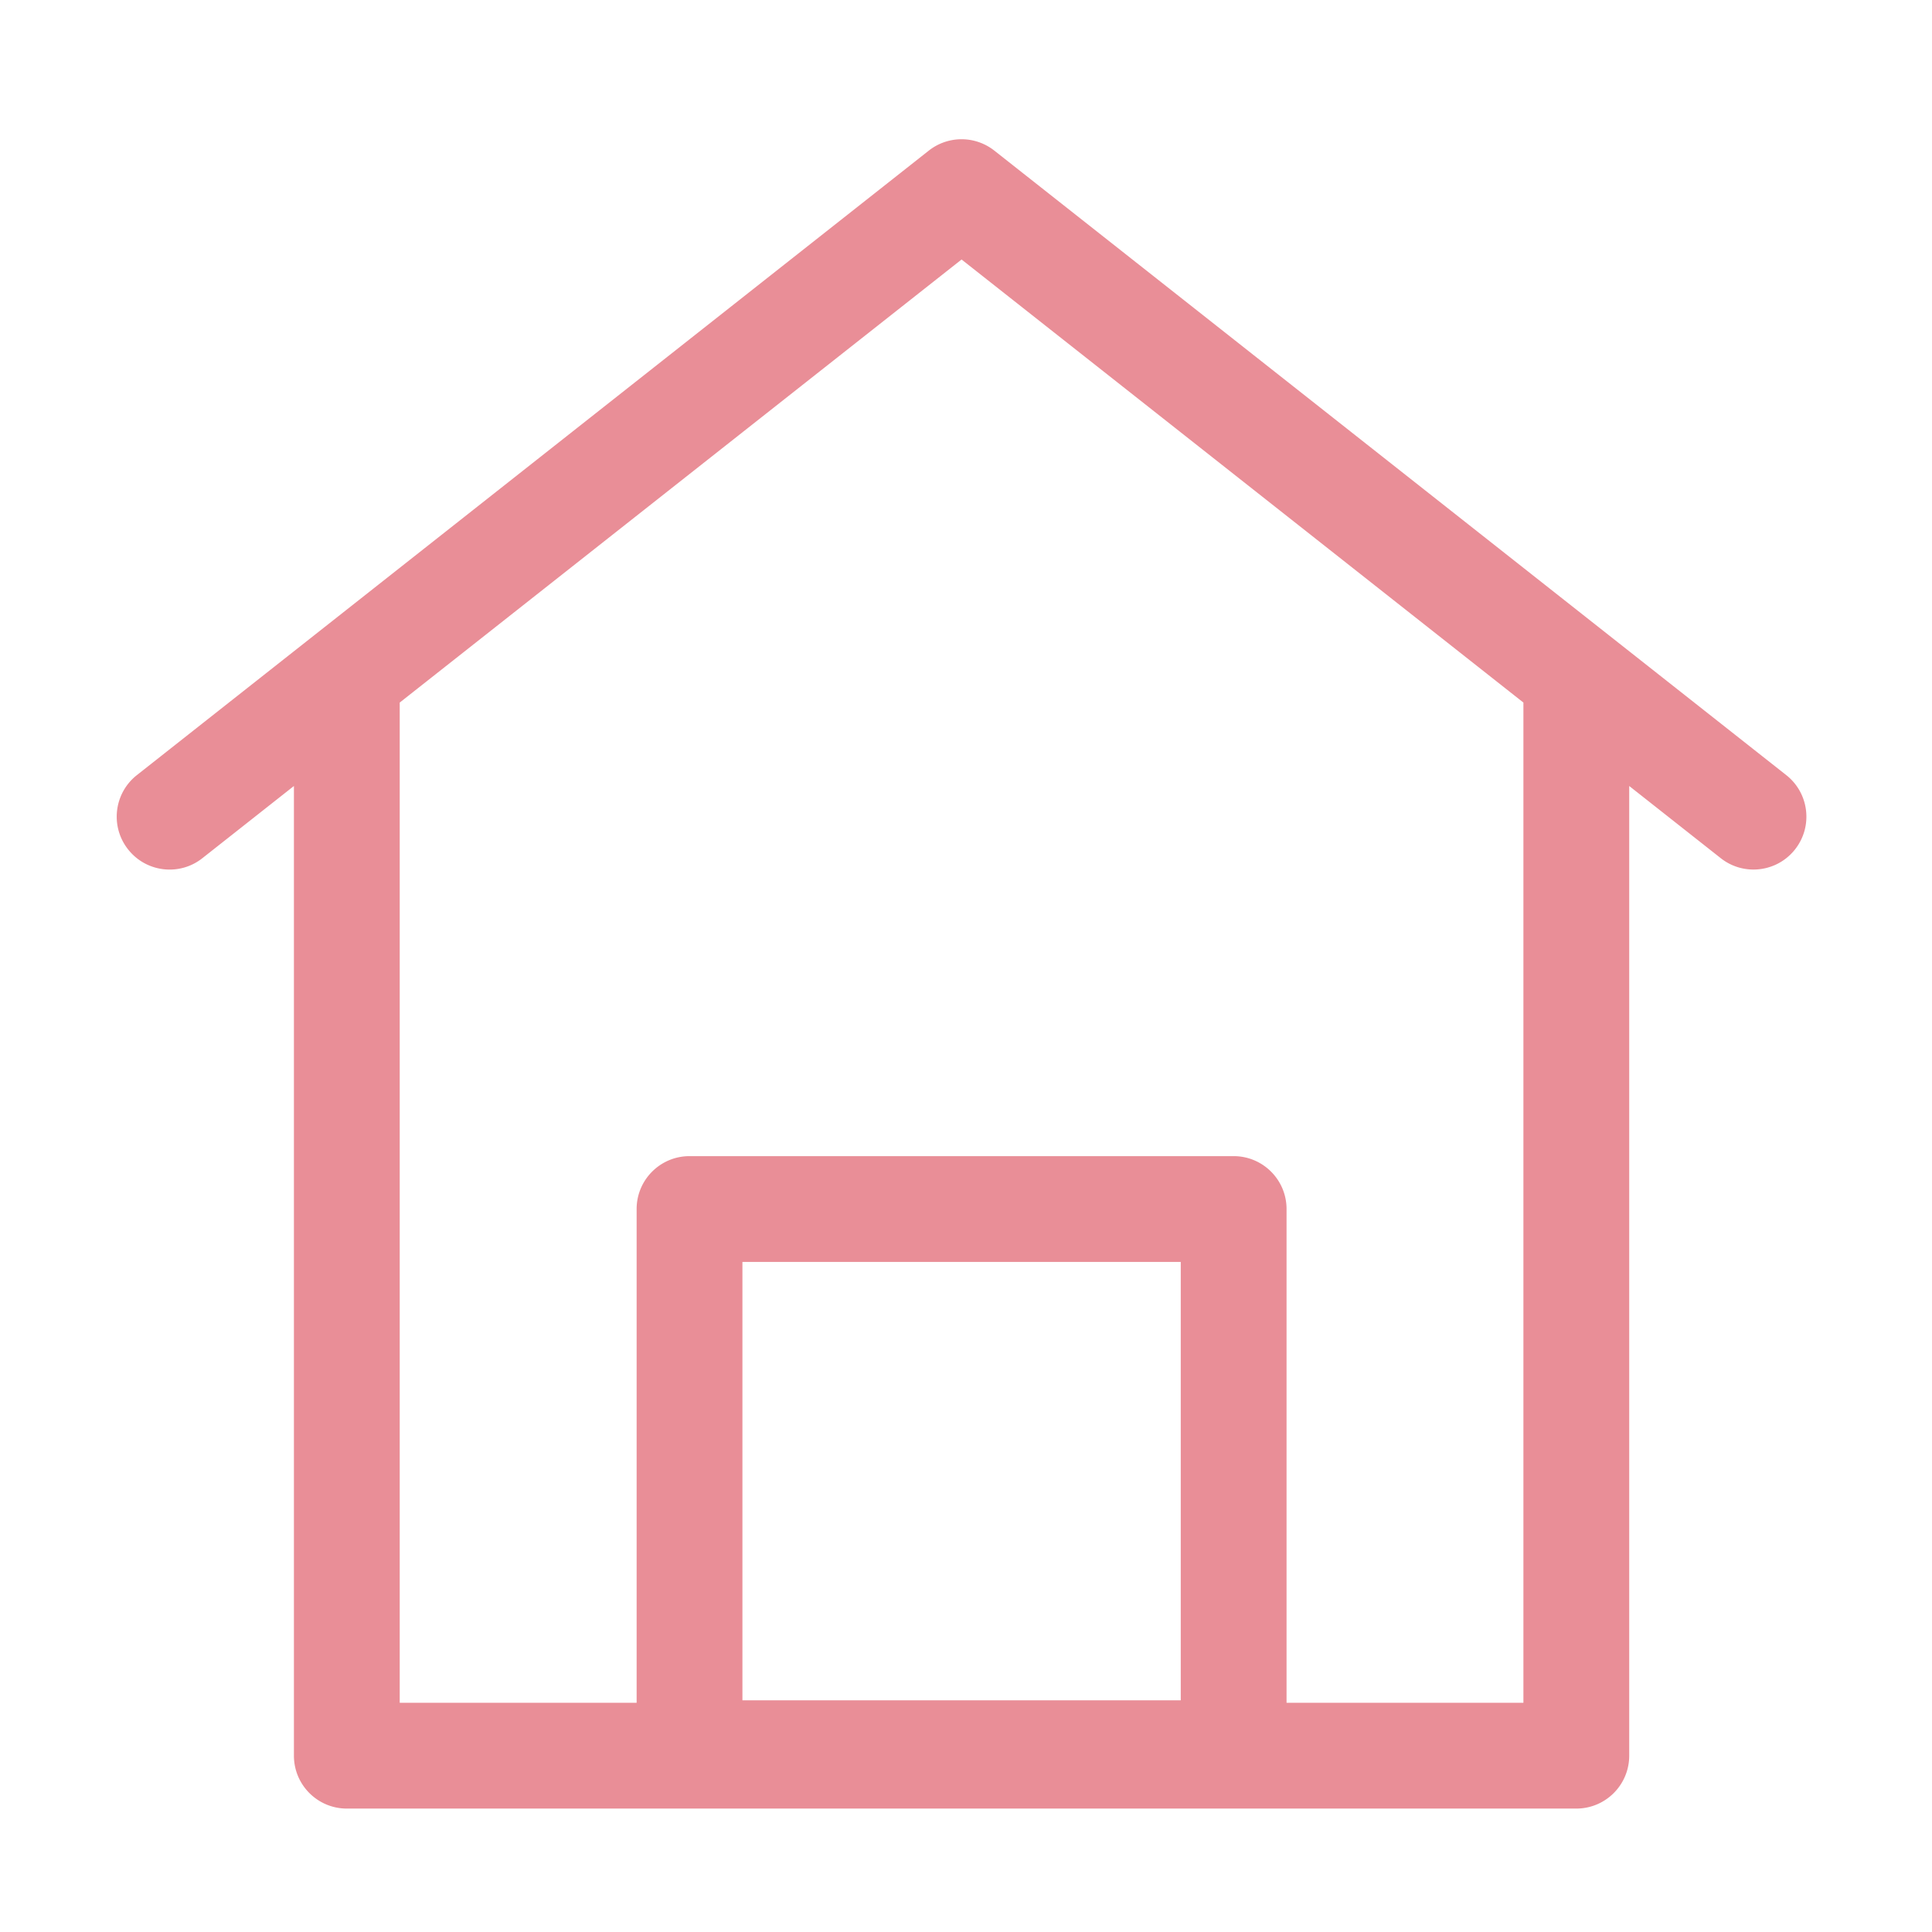 <?xml version="1.0" standalone="no"?><!DOCTYPE svg PUBLIC "-//W3C//DTD SVG 1.1//EN" "http://www.w3.org/Graphics/SVG/1.1/DTD/svg11.dtd"><svg t="1660448126621" class="icon" viewBox="0 0 1024 1024" version="1.1" xmlns="http://www.w3.org/2000/svg" p-id="2242" xmlns:xlink="http://www.w3.org/1999/xlink" width="200" height="200"><defs><style type="text/css"></style></defs><path d="M946.752 410.825L527.008 79.821a28.047 28.047 0 0 0-34.718 0L72.547 410.825c-12.157 9.584-14.251 27.217-4.655 39.375 9.597 12.199 27.271 14.252 39.374 4.655l48.519-38.261v513.949c0 15.484 12.541 28.039 28.038 28.039h651.656c15.498 0 28.038-12.555 28.038-28.039v-513.949l48.518 38.261a27.917 27.917 0 0 0 17.331 6.024c8.297 0 16.51-3.655 22.041-10.679 9.582-12.157 7.501-29.79-4.656-39.374z m-553.25 490.38V668.856h232.324v232.347H393.502z m413.937 1.3H681.899V640.817c0-15.484-12.541-28.039-28.038-28.039h-288.398c-15.498 0-28.037 12.555-28.037 28.039v261.688H211.859V372.374L509.649 137.542 807.439 372.374v530.131z" fill="#e98e97" p-id="2243"></path></svg>